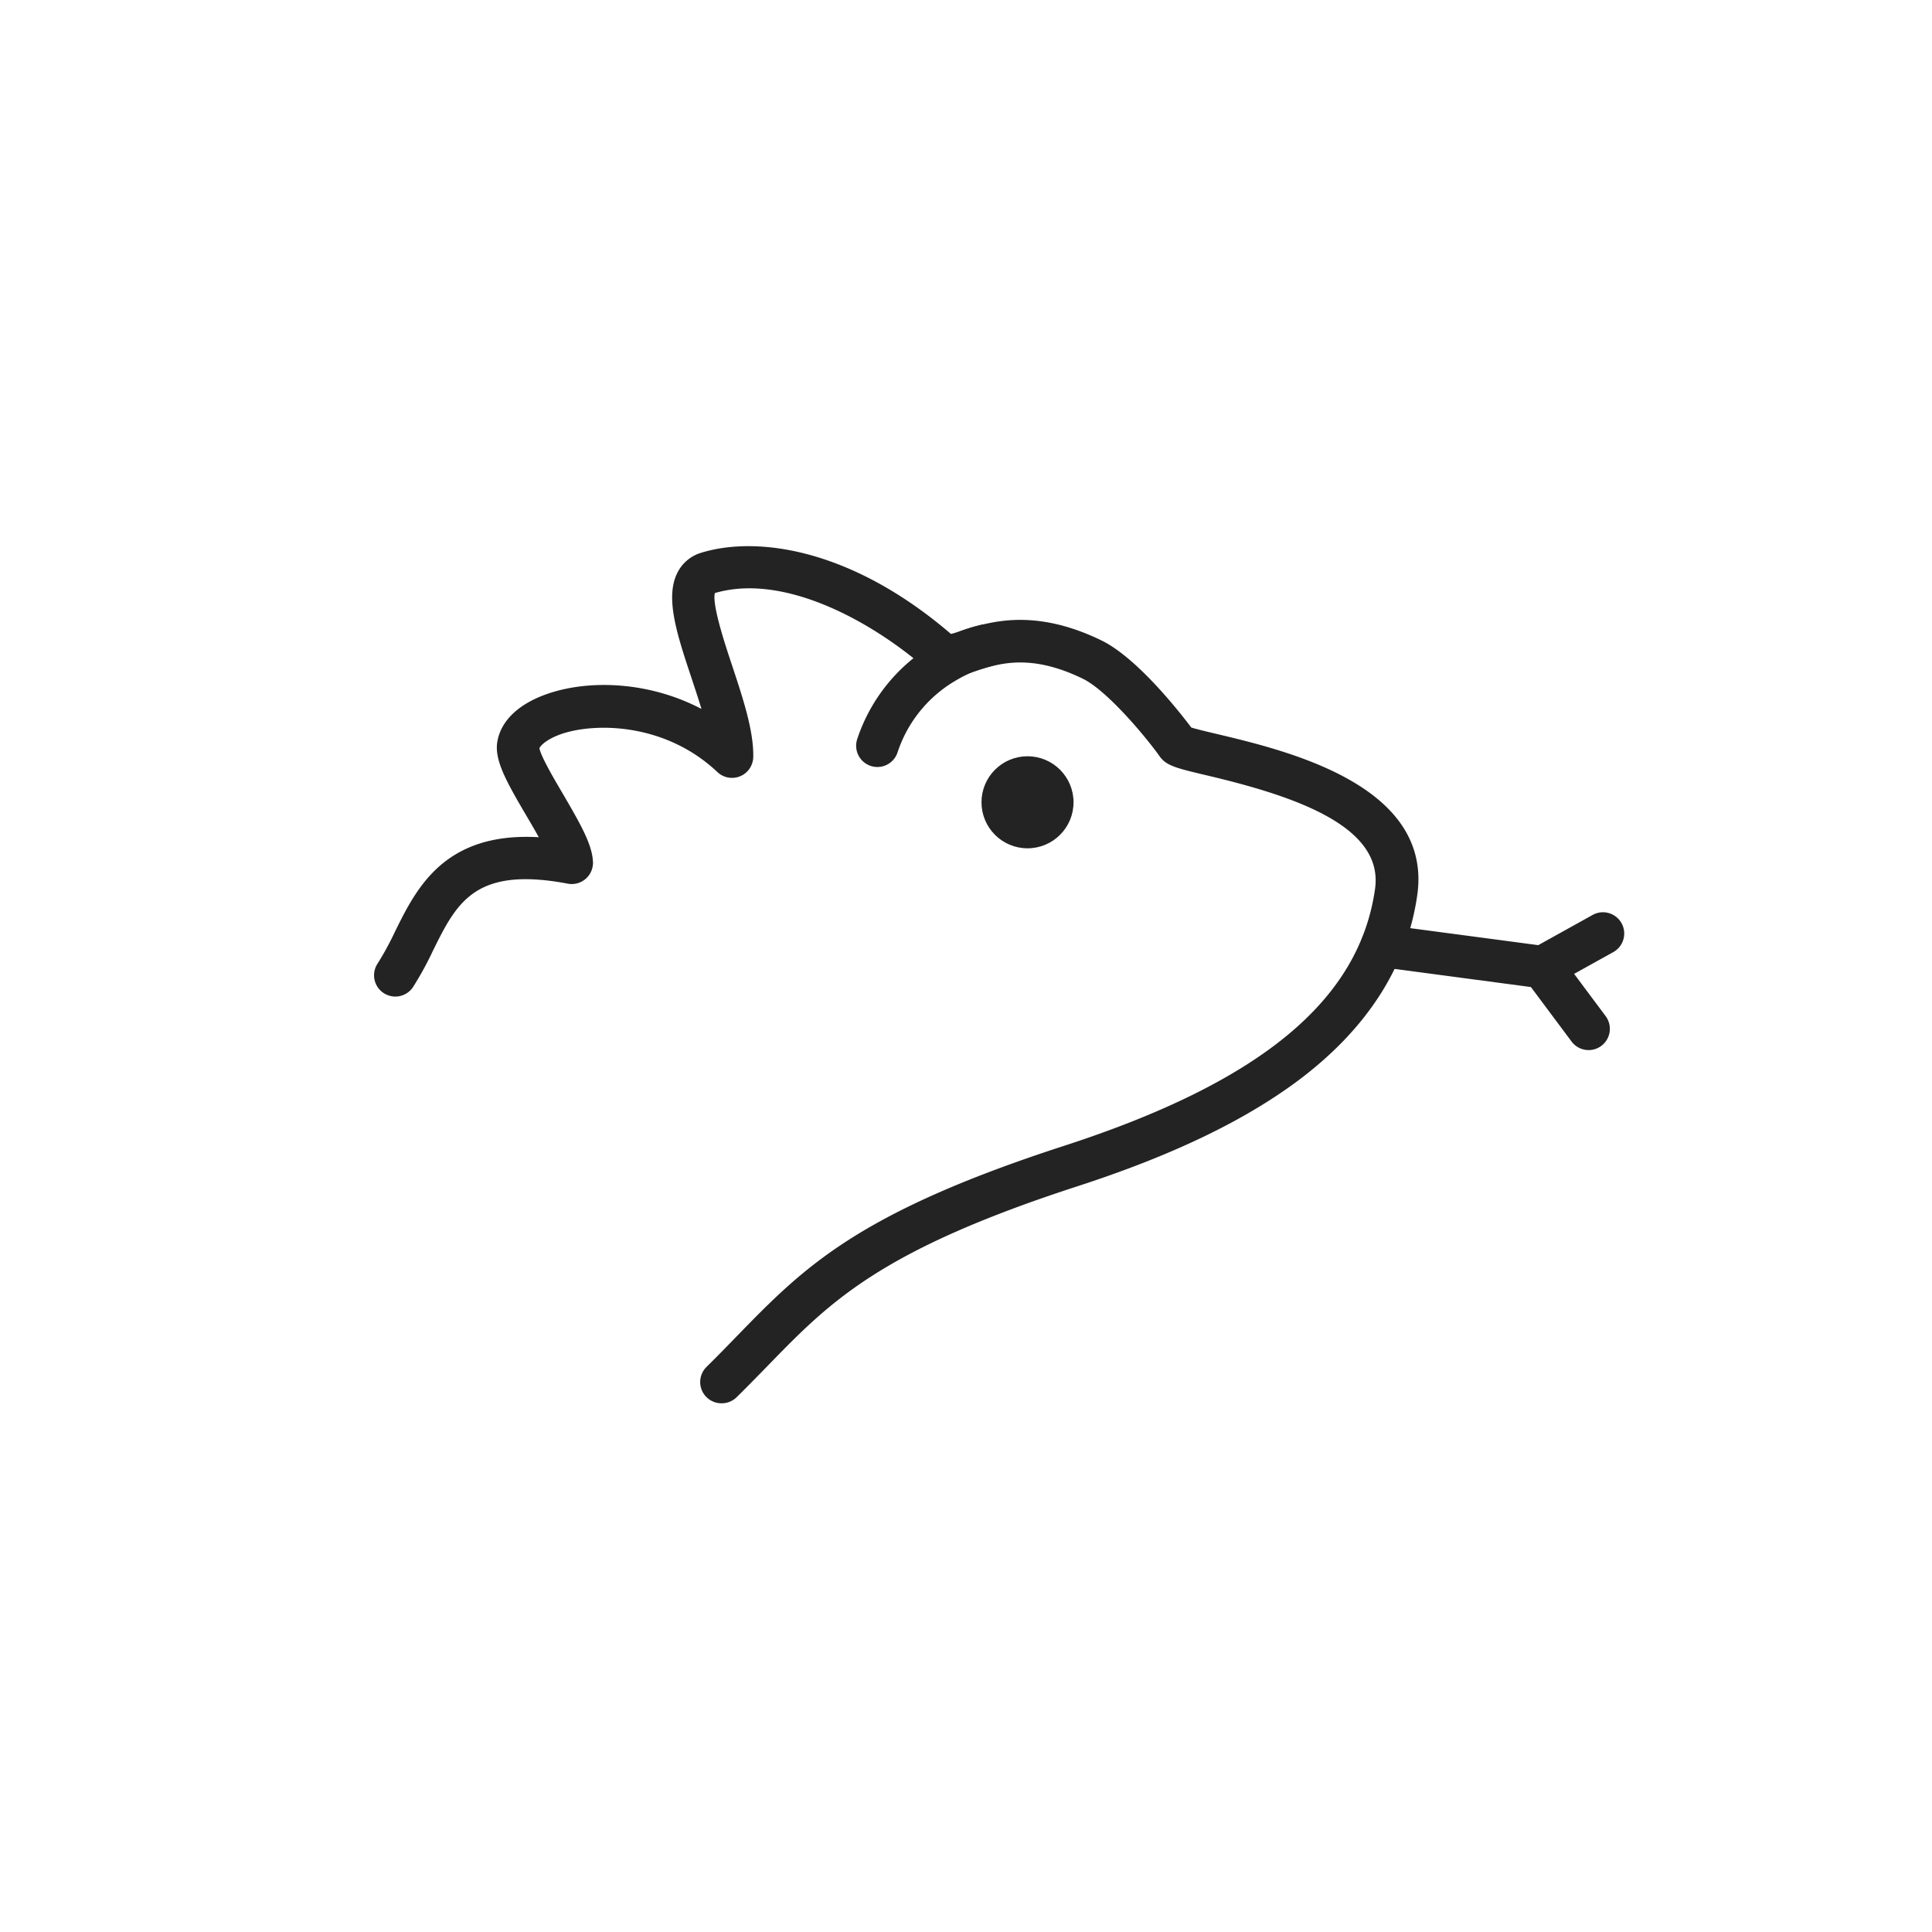 <svg xmlns="http://www.w3.org/2000/svg" viewBox="0 0 500 500"><defs><style>.cls-1{fill:#4c77b0;}.cls-2{fill:#272659;}.cls-3{fill:none;stroke:#232323;}.cls-4{fill:#232323;}</style></defs><g id="styles"><g id="thin"><g id="Lizard"><path class="cls-1" d="M399.18,255.25a4.87,4.87,0,0,1-.66,0l-41.64-5.53a5,5,0,0,1,1.32-9.91l40,5.31,14.22-7.9a5,5,0,1,1,4.85,8.75l-15.66,8.69A5,5,0,0,1,399.18,255.25Z"/><path class="cls-1" d="M411.13,271.26a5,5,0,0,1-4-2l-11.94-16a5,5,0,1,1,8-6l11.94,16a5,5,0,0,1-1,7A4.94,4.94,0,0,1,411.13,271.26Z"/><circle class="cls-2" cx="265.92" cy="207.63" r="11.41"/><path class="cls-2" d="M186.71,362.67a5,5,0,0,1-3.5-8.57c2.79-2.74,5.38-5.41,7.89-8C208.34,328.39,222,314.38,275.58,297c51-16.56,76.63-37.8,80.77-66.84,2.38-16.71-20.92-24.56-44-30-7.64-1.81-10.21-2.42-11.82-4.7-3-4.27-13.38-17-20.12-20.28-13.63-6.61-21.94-4-28-2-3.63,1.15-7.06,2.24-10.51.82a4.92,4.92,0,0,1-1.4-.87c-14.41-12.72-37.68-25.59-55.87-20.05-1.18,2.62,2.42,13.48,4.38,19.36,2.74,8.27,5.59,16.82,5.43,23.5a5,5,0,0,1-8.43,3.51c-13.64-12.88-31.87-13-40.79-10-4,1.38-5.85,3.2-6.13,4.13.23,2.08,3.93,8.35,6.15,12.12,4.68,8,7.54,13.1,7.72,17.38a5,5,0,0,1-5.93,5.12c-24.43-4.63-29.29,5.2-35.44,17.64a84.65,84.65,0,0,1-5.11,9.33,5,5,0,0,1-8.34-5.53,75.83,75.83,0,0,0,4.49-8.23c3.19-6.46,6.82-13.79,13.77-18.72,6.17-4.36,14-6.17,23.91-5.46-1.21-2.25-2.62-4.63-3.69-6.45-5.07-8.62-8.14-14.12-7.44-18.62.84-5.32,5.38-9.64,12.81-12.17,10.63-3.64,26.42-3.23,40.37,4.49-.84-2.88-1.85-5.91-2.84-8.91-3.74-11.23-7-20.93-3.71-27.22a9.59,9.59,0,0,1,5.84-4.83c14.29-4.38,38.59-1.08,64.31,21.08.86-.16,2.3-.62,3.41-1,6.81-2.17,18.2-5.79,35.42,2.57,9.24,4.48,20.33,18.71,23.21,22.54,1.32.43,4.14,1.1,6.67,1.7,18.05,4.28,55.61,13.18,51.62,41.18-2.62,18.35-12.91,34.38-30.6,47.63-14,10.45-32.59,19.38-57,27.31-51.27,16.66-64.13,29.88-80.4,46.62-2.55,2.61-5.18,5.32-8.05,8.14A5,5,0,0,1,186.71,362.67ZM139,193.38m169.57-3.85c0,.05.05.08.06.08Z"/><path class="cls-2" d="M227.07,198a5.1,5.1,0,0,1-1.62-.27,5,5,0,0,1-3.11-6.35,44.46,44.46,0,0,1,20-24.49,40.38,40.38,0,0,1,11.8-4.73A5,5,0,0,1,256,172a32.21,32.21,0,0,0-8.69,3.57A34.18,34.18,0,0,0,231.8,194.6,5,5,0,0,1,227.07,198Z"/></g><g id="Lizard-2" data-name="Lizard"><path class="cls-3" d="M399.18,255.25a4.87,4.87,0,0,1-.66,0l-41.64-5.53a5,5,0,0,1,1.32-9.91l40,5.31,14.22-7.9a5,5,0,1,1,4.85,8.75l-15.66,8.69A5,5,0,0,1,399.18,255.25Z"/><path class="cls-3" d="M411.13,271.26a5,5,0,0,1-4-2l-11.94-16a5,5,0,1,1,8-6l11.94,16a5,5,0,0,1-1,7A4.94,4.94,0,0,1,411.13,271.26Z"/><circle class="cls-3" cx="265.92" cy="207.63" r="11.41"/><path class="cls-3" d="M186.71,362.67a5,5,0,0,1-3.5-8.57c2.79-2.74,5.38-5.41,7.89-8C208.34,328.39,222,314.38,275.58,297c51-16.56,76.63-37.8,80.77-66.84,2.38-16.71-20.92-24.56-44-30-7.64-1.81-10.21-2.42-11.82-4.7-3-4.27-13.38-17-20.12-20.28-13.63-6.61-21.94-4-28-2-3.63,1.15-7.06,2.24-10.51.82a4.92,4.92,0,0,1-1.4-.87c-14.41-12.72-37.68-25.59-55.87-20.05-1.18,2.62,2.42,13.48,4.38,19.36,2.74,8.27,5.59,16.82,5.43,23.5a5,5,0,0,1-8.43,3.51c-13.64-12.88-31.87-13-40.79-10-4,1.38-5.85,3.2-6.13,4.13.23,2.08,3.93,8.35,6.15,12.12,4.68,8,7.54,13.1,7.72,17.38a5,5,0,0,1-5.93,5.12c-24.43-4.63-29.29,5.2-35.44,17.64a84.65,84.65,0,0,1-5.11,9.33,5,5,0,0,1-8.34-5.53,75.83,75.83,0,0,0,4.49-8.23c3.19-6.46,6.82-13.79,13.77-18.72,6.17-4.36,14-6.17,23.91-5.46-1.21-2.25-2.62-4.63-3.69-6.45-5.07-8.62-8.14-14.12-7.44-18.62.84-5.32,5.38-9.64,12.81-12.17,10.63-3.64,26.42-3.23,40.37,4.49-.84-2.88-1.85-5.91-2.84-8.91-3.74-11.23-7-20.93-3.71-27.22a9.59,9.59,0,0,1,5.84-4.83c14.29-4.38,38.59-1.08,64.31,21.08.86-.16,2.3-.62,3.41-1,6.81-2.17,18.2-5.79,35.42,2.57,9.24,4.48,20.33,18.71,23.21,22.54,1.32.43,4.14,1.1,6.67,1.7,18.05,4.28,55.61,13.18,51.62,41.18-2.62,18.35-12.91,34.38-30.6,47.63-14,10.45-32.59,19.38-57,27.31-51.27,16.66-64.13,29.88-80.4,46.62-2.55,2.61-5.18,5.32-8.05,8.14A5,5,0,0,1,186.71,362.67ZM139,193.38m169.57-3.85c0,.05.05.08.06.08Z"/><path class="cls-3" d="M227.07,198a5.1,5.1,0,0,1-1.62-.27,5,5,0,0,1-3.11-6.35,44.46,44.46,0,0,1,20-24.49,40.38,40.38,0,0,1,11.8-4.73A5,5,0,0,1,256,172a32.21,32.21,0,0,0-8.69,3.57A34.18,34.18,0,0,0,231.8,194.6,5,5,0,0,1,227.07,198Z"/></g><g id="Lizard-3" data-name="Lizard"><path class="cls-4" d="M399.18,255.25a4.87,4.87,0,0,1-.66,0l-41.64-5.53a5,5,0,0,1,1.32-9.91l40,5.31,14.22-7.9a5,5,0,1,1,4.85,8.75l-15.66,8.69A5,5,0,0,1,399.18,255.25Z"/><path class="cls-4" d="M411.13,271.26a5,5,0,0,1-4-2l-11.94-16a5,5,0,1,1,8-6l11.94,16a5,5,0,0,1-1,7A4.94,4.94,0,0,1,411.13,271.26Z"/><circle class="cls-4" cx="265.92" cy="207.63" r="11.41"/><path class="cls-4" d="M186.71,362.67a5,5,0,0,1-3.5-8.57c2.79-2.74,5.38-5.41,7.89-8C208.34,328.39,222,314.38,275.58,297c51-16.56,76.63-37.8,80.77-66.84,2.38-16.71-20.92-24.56-44-30-7.64-1.81-10.21-2.42-11.82-4.7-3-4.27-13.38-17-20.12-20.28-13.63-6.61-21.94-4-28-2-3.63,1.15-7.06,2.24-10.51.82a4.92,4.92,0,0,1-1.4-.87c-14.41-12.72-37.68-25.59-55.87-20.05-1.18,2.62,2.42,13.48,4.38,19.36,2.74,8.27,5.59,16.82,5.43,23.5a5,5,0,0,1-8.43,3.51c-13.64-12.88-31.87-13-40.79-10-4,1.38-5.85,3.2-6.13,4.13.23,2.08,3.93,8.35,6.15,12.12,4.68,8,7.54,13.1,7.72,17.38a5,5,0,0,1-5.93,5.12c-24.43-4.63-29.29,5.2-35.44,17.64a84.65,84.65,0,0,1-5.11,9.33,5,5,0,0,1-8.34-5.53,75.83,75.83,0,0,0,4.49-8.23c3.19-6.46,6.82-13.79,13.77-18.72,6.17-4.36,14-6.17,23.91-5.46-1.21-2.25-2.62-4.63-3.69-6.45-5.07-8.62-8.14-14.12-7.44-18.62.84-5.32,5.38-9.64,12.81-12.17,10.63-3.64,26.42-3.23,40.37,4.49-.84-2.88-1.85-5.91-2.84-8.91-3.74-11.23-7-20.93-3.71-27.22a9.59,9.59,0,0,1,5.84-4.83c14.29-4.38,38.59-1.08,64.31,21.08.86-.16,2.3-.62,3.41-1,6.81-2.17,18.2-5.79,35.42,2.57,9.24,4.48,20.33,18.71,23.21,22.54,1.32.43,4.14,1.1,6.67,1.7,18.05,4.28,55.61,13.18,51.62,41.18-2.62,18.35-12.91,34.38-30.6,47.63-14,10.45-32.59,19.38-57,27.31-51.27,16.66-64.13,29.88-80.4,46.62-2.55,2.61-5.18,5.32-8.05,8.14A5,5,0,0,1,186.71,362.67ZM139,193.38m169.57-3.85c0,.05.05.08.06.08Z"/><path class="cls-4" d="M227.07,198a5.1,5.1,0,0,1-1.62-.27,5,5,0,0,1-3.11-6.35,44.46,44.46,0,0,1,20-24.49,40.38,40.38,0,0,1,11.8-4.73A5,5,0,0,1,256,172a32.21,32.21,0,0,0-8.69,3.57A34.18,34.18,0,0,0,231.8,194.6,5,5,0,0,1,227.07,198Z"/></g></g></g></svg>